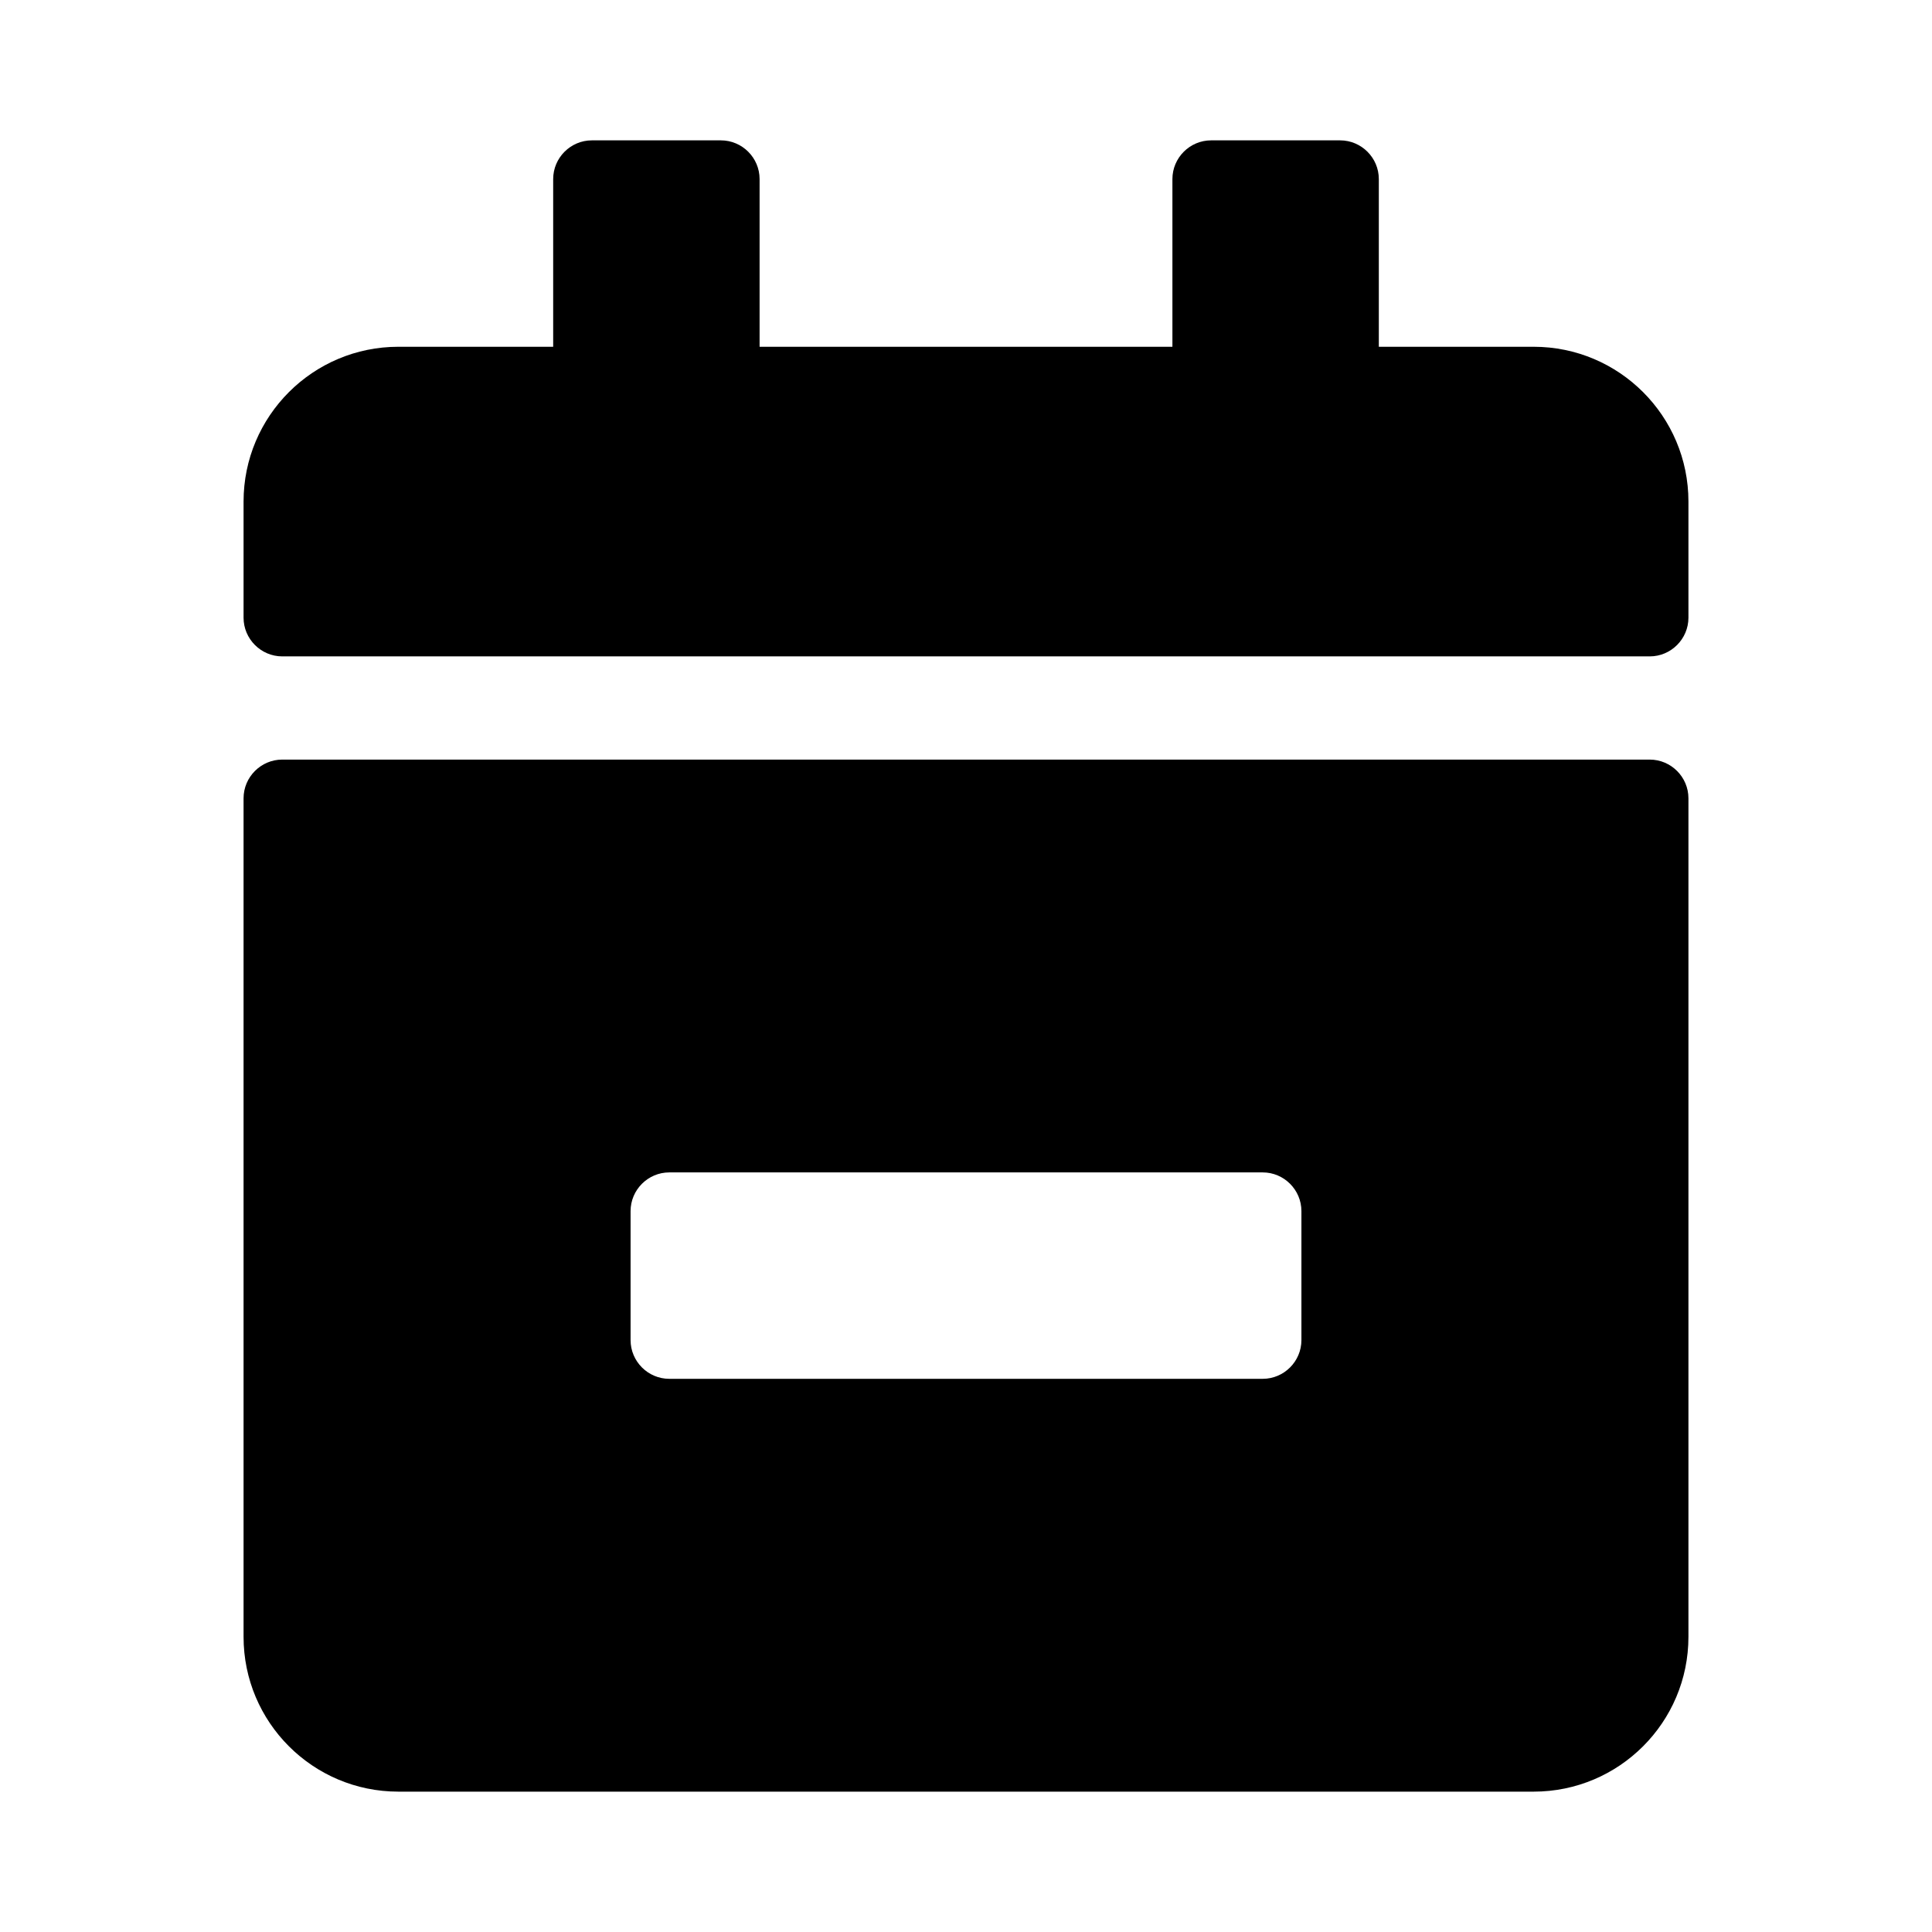 <svg xmlns="http://www.w3.org/2000/svg" width="100%" height="100%" viewBox="0 0 599.04 599.04"><path d="M511.52 203.52H87.52c-6.6 0-12-5.4-12-12v-36c0-26.5 21.5-48 48-48h48V55.52c0-6.6 5.4-12 12-12h40c6.6 0 12 5.4 12 12v52h128V55.52c0-6.6 5.4-12 12-12h40c6.6 0 12 5.4 12 12v52h48c26.5 0 48 21.5 48 48v36c0 6.6-5.4 12-12 12zM87.52 235.52h424c6.6 0 12 5.4 12 12v260c0 26.5-21.5 48-48 48H123.52c-26.5 0-48-21.5-48-48V247.52c0-6.6 5.4-12 12-12z m304 192c6.6 0 12-5.4 12-12v-40c0-6.6-5.4-12-12-12H207.52c-6.6 0-12 5.4-12 12v40c0 6.6 5.4 12 12 12h184z" /></svg>